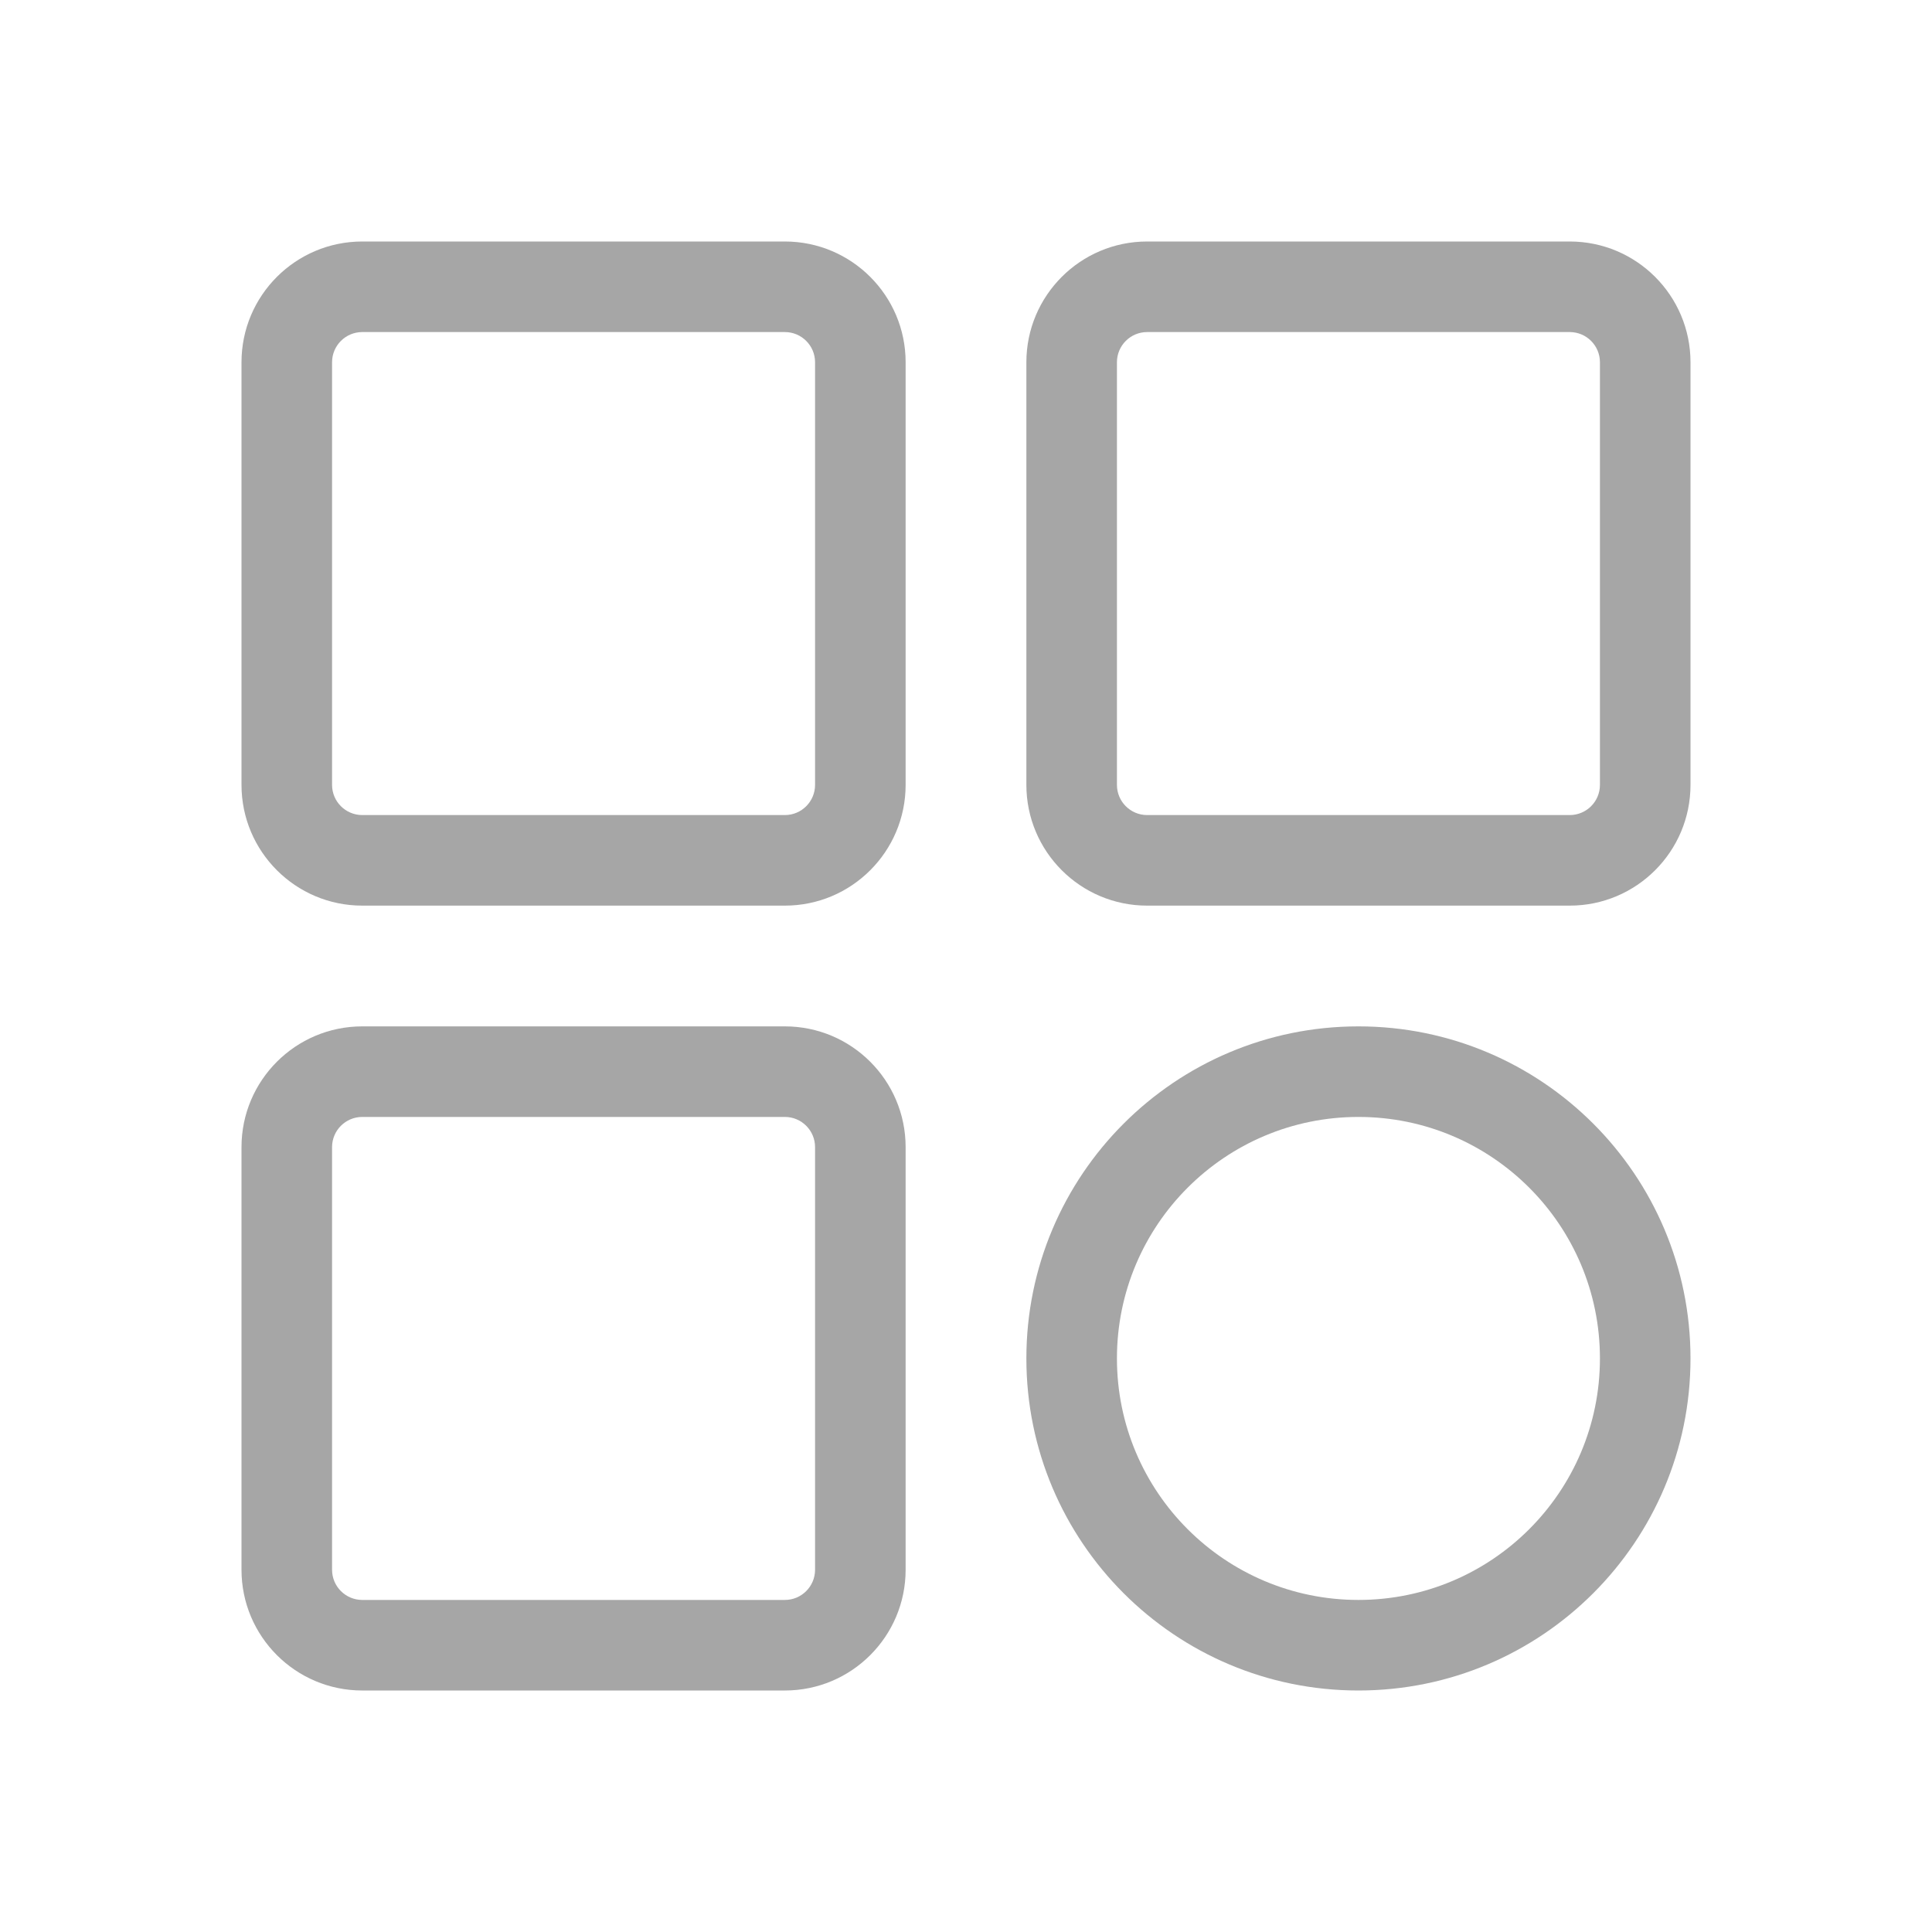 <svg width="24" height="24" viewBox="0 0 24 24" fill="none" xmlns="http://www.w3.org/2000/svg">
<path fill-rule="evenodd" clip-rule="evenodd" d="M9.75 4.125H4.5C4.293 4.125 4.125 4.293 4.125 4.5V9.75C4.125 9.957 4.293 10.125 4.5 10.125H9.75C9.957 10.125 10.125 9.957 10.125 9.75V4.5C10.125 4.293 9.957 4.125 9.75 4.125ZM4.5 3C3.672 3 3 3.672 3 4.5V9.75C3 10.578 3.672 11.25 4.5 11.25H9.75C10.578 11.25 11.25 10.578 11.25 9.75V4.5C11.25 3.672 10.578 3 9.75 3H4.5Z" fill="#A6A6A6"/>
<path fill-rule="evenodd" clip-rule="evenodd" d="M19.5 4.125H14.25C14.043 4.125 13.875 4.293 13.875 4.5V9.75C13.875 9.957 14.043 10.125 14.25 10.125H19.5C19.707 10.125 19.875 9.957 19.875 9.75V4.5C19.875 4.293 19.707 4.125 19.5 4.125ZM14.25 3C13.422 3 12.75 3.672 12.75 4.5V9.75C12.75 10.578 13.422 11.25 14.25 11.25H19.5C20.328 11.25 21 10.578 21 9.75V4.5C21 3.672 20.328 3 19.5 3H14.25Z" fill="#A6A6A6"/>
<path fill-rule="evenodd" clip-rule="evenodd" d="M9.75 13.875H4.5C4.293 13.875 4.125 14.043 4.125 14.25V19.5C4.125 19.707 4.293 19.875 4.5 19.875H9.75C9.957 19.875 10.125 19.707 10.125 19.5V14.25C10.125 14.043 9.957 13.875 9.75 13.875ZM4.5 12.75C3.672 12.75 3 13.422 3 14.25V19.5C3 20.328 3.672 21 4.5 21H9.75C10.578 21 11.25 20.328 11.25 19.5V14.25C11.25 13.422 10.578 12.75 9.75 12.75H4.5Z" fill="#A6A6A6"/>
<path fill-rule="evenodd" clip-rule="evenodd" d="M13.875 16.875C13.875 18.532 15.218 19.875 16.875 19.875C18.532 19.875 19.875 18.532 19.875 16.875C19.875 15.218 18.532 13.875 16.875 13.875C15.218 13.875 13.875 15.218 13.875 16.875ZM16.875 12.75C14.597 12.75 12.75 14.597 12.75 16.875C12.75 19.153 14.597 21 16.875 21C19.153 21 21 19.153 21 16.875C21 14.597 19.153 12.75 16.875 12.75Z" fill="#A6A6A6"/>
</svg>
